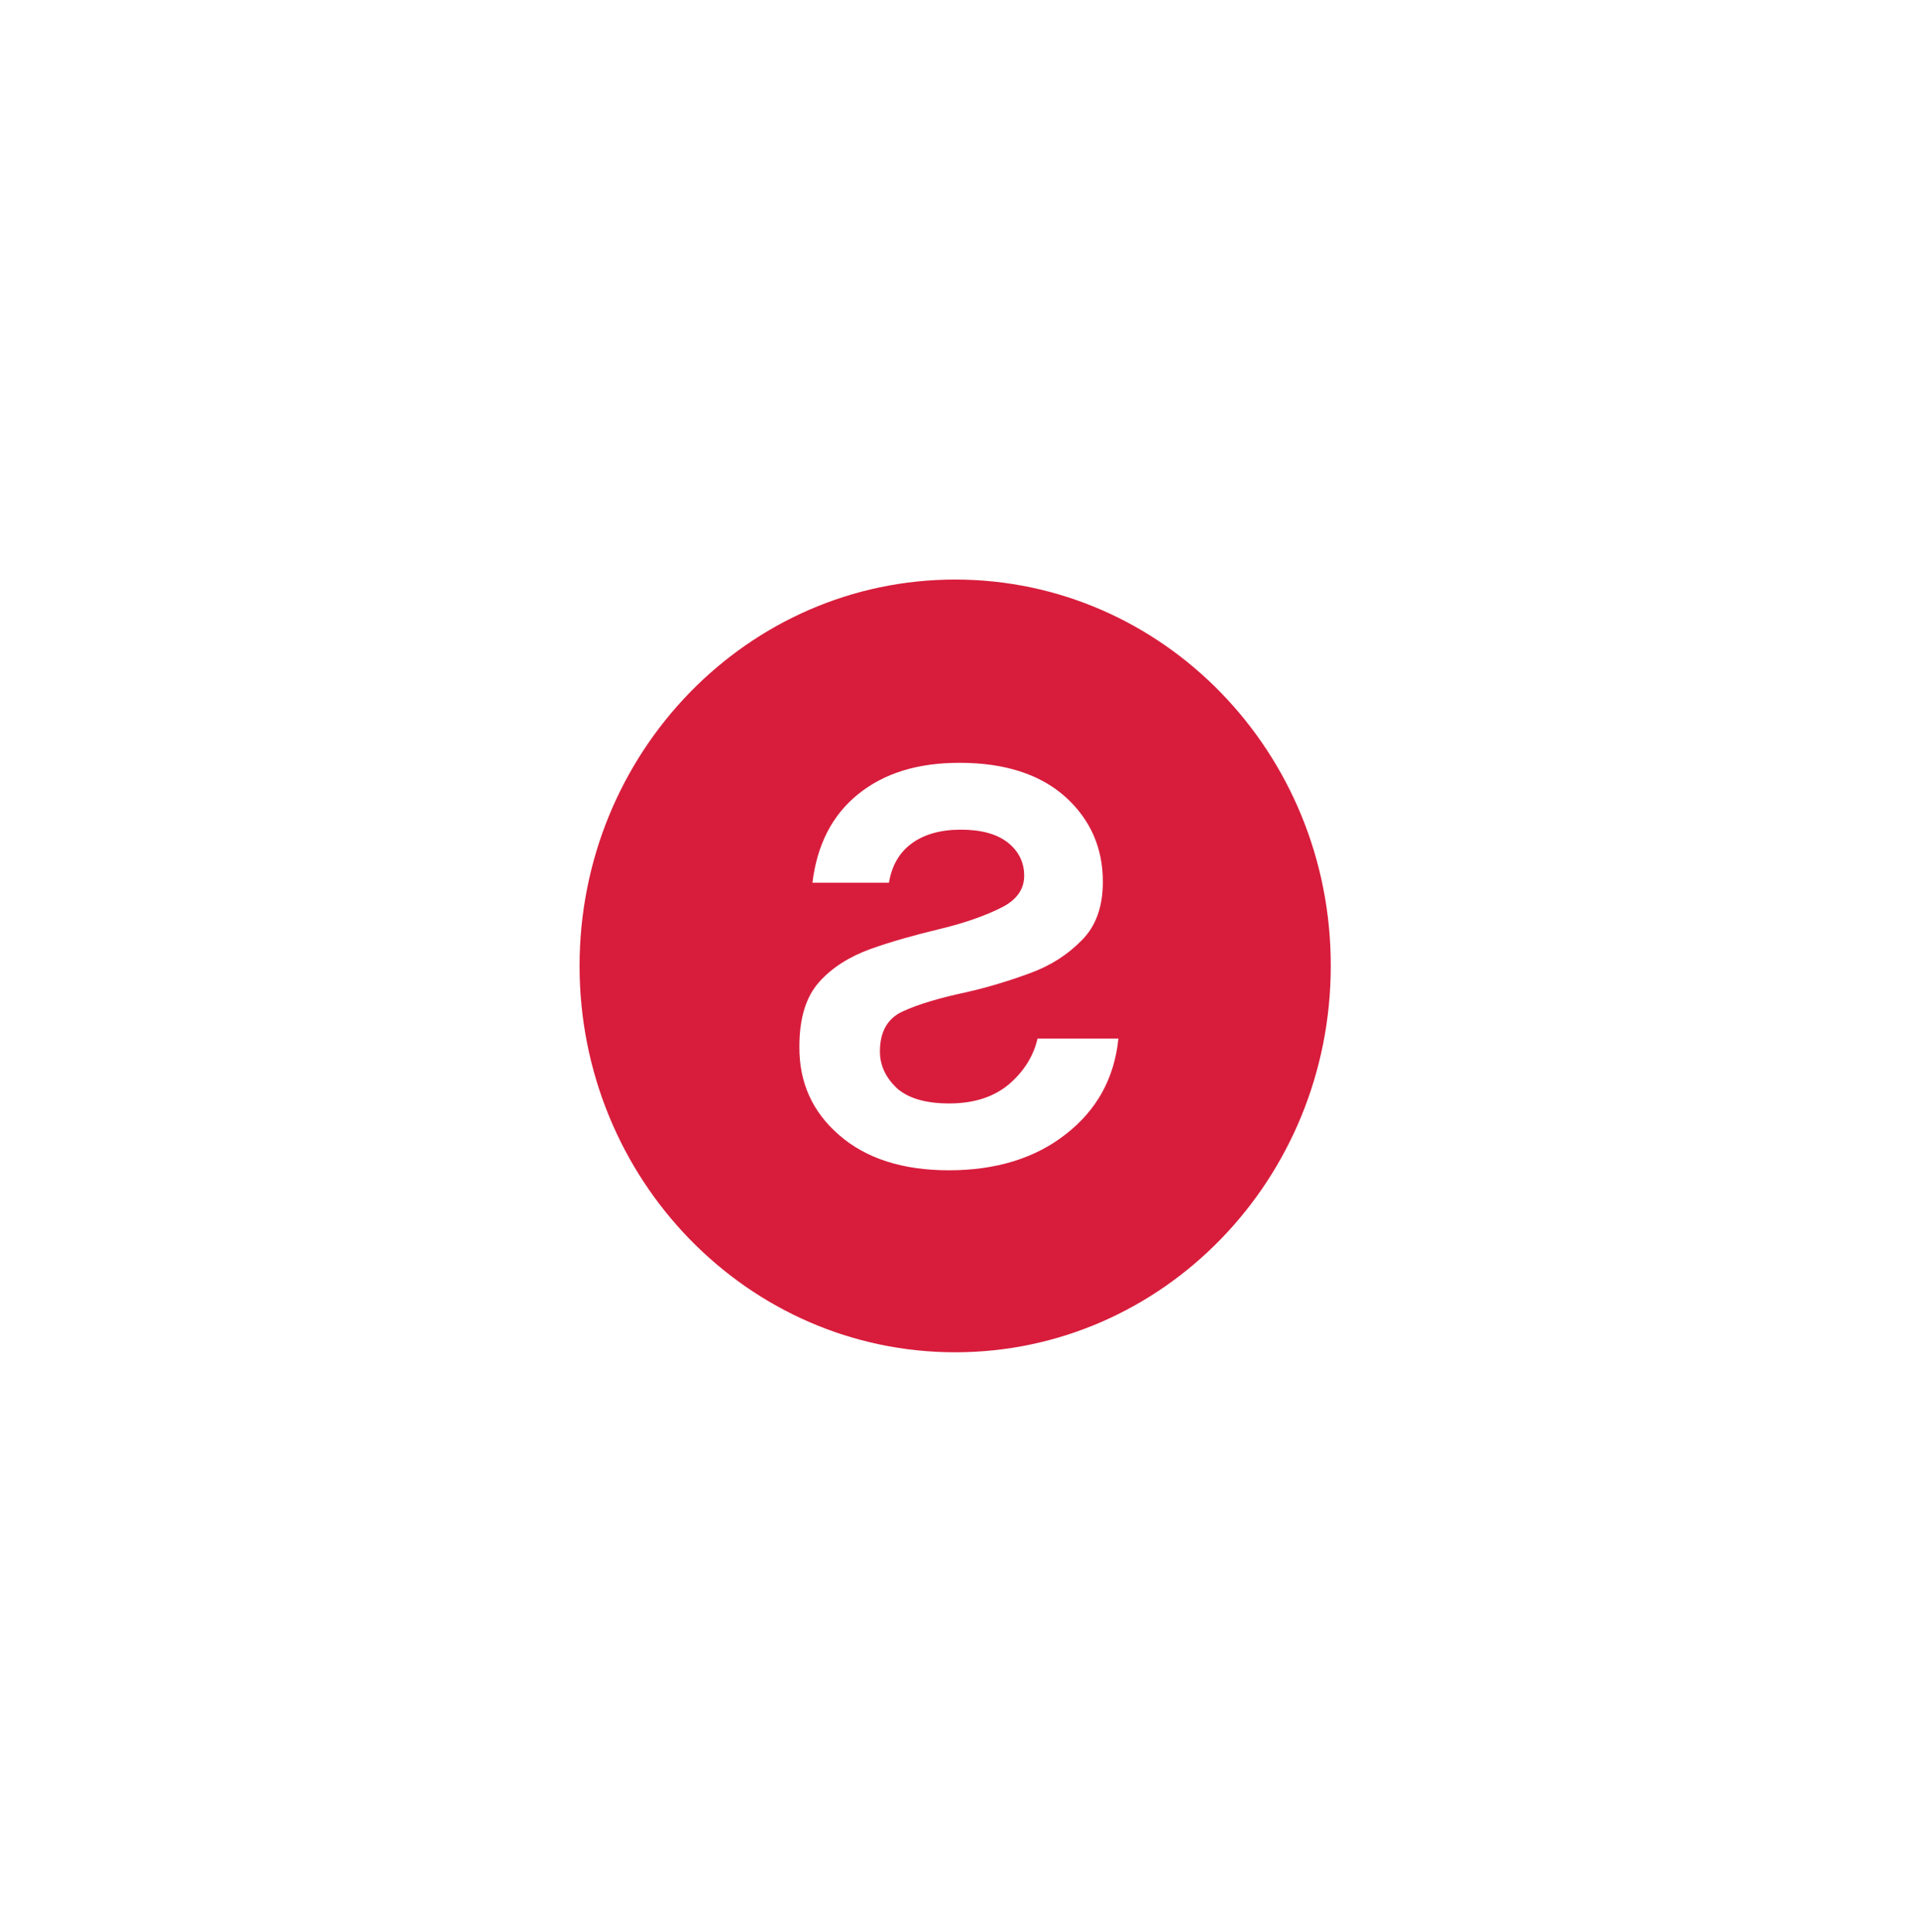 <svg width="149" height="150" viewBox="0 0 149 150" fill="none" xmlns="http://www.w3.org/2000/svg">
<g filter="url(#filter0_d_4021_689)">
<path d="M74.163 10C58.061 10 45 23.435 45 40C45 56.565 58.061 70 74.163 70C90.29 70 103.327 56.565 103.327 40C103.351 23.435 90.29 10 74.163 10ZM82.758 53.063C80.392 54.925 77.35 55.869 73.68 55.869C70.083 55.869 67.235 54.95 65.159 53.137C63.058 51.325 62.044 49.015 62.068 46.258C62.068 44.073 62.575 42.409 63.589 41.267C64.603 40.124 65.955 39.28 67.597 38.684C69.263 38.088 71.073 37.591 73.029 37.119C74.984 36.647 76.553 36.076 77.736 35.48C78.944 34.884 79.523 34.04 79.523 32.997C79.523 31.954 79.088 31.084 78.243 30.414C77.374 29.743 76.167 29.421 74.598 29.421C73.005 29.421 71.725 29.793 70.759 30.513C69.794 31.233 69.238 32.252 69.021 33.543H63.082C63.444 30.588 64.603 28.303 66.631 26.664C68.659 25.025 71.266 24.23 74.501 24.23C78.026 24.23 80.754 25.124 82.71 26.863C84.665 28.626 85.631 30.836 85.631 33.468C85.631 35.381 85.1 36.896 84.013 37.988C82.927 39.106 81.599 39.975 79.957 40.571C78.34 41.167 76.698 41.664 75.057 42.036C72.956 42.483 71.29 42.98 70.108 43.526C68.9 44.073 68.321 45.116 68.321 46.656C68.321 47.699 68.756 48.642 69.601 49.462C70.47 50.257 71.822 50.679 73.705 50.679C75.612 50.679 77.157 50.182 78.34 49.189C79.499 48.195 80.247 47.003 80.561 45.637H86.838C86.524 48.742 85.148 51.2 82.758 53.063Z" fill="#D81D3C"/>
</g>
<defs>
<filter id="filter0_d_4021_689" x="0" y="0" width="148.327" height="150" filterUnits="userSpaceOnUse" color-interpolation-filters="sRGB">
<feFlood flood-opacity="0" result="BackgroundImageFix"/>
<feColorMatrix in="SourceAlpha" type="matrix" values="0 0 0 0 0 0 0 0 0 0 0 0 0 0 0 0 0 0 127 0" result="hardAlpha"/>
<feOffset dy="35"/>
<feGaussianBlur stdDeviation="22.5"/>
<feColorMatrix type="matrix" values="0 0 0 0 0.027 0 0 0 0 0.055 0 0 0 0 0.153 0 0 0 0.05 0"/>
<feBlend mode="normal" in2="BackgroundImageFix" result="effect1_dropShadow_4021_689"/>
<feBlend mode="normal" in="SourceGraphic" in2="effect1_dropShadow_4021_689" result="shape"/>
</filter>
</defs>
</svg>
